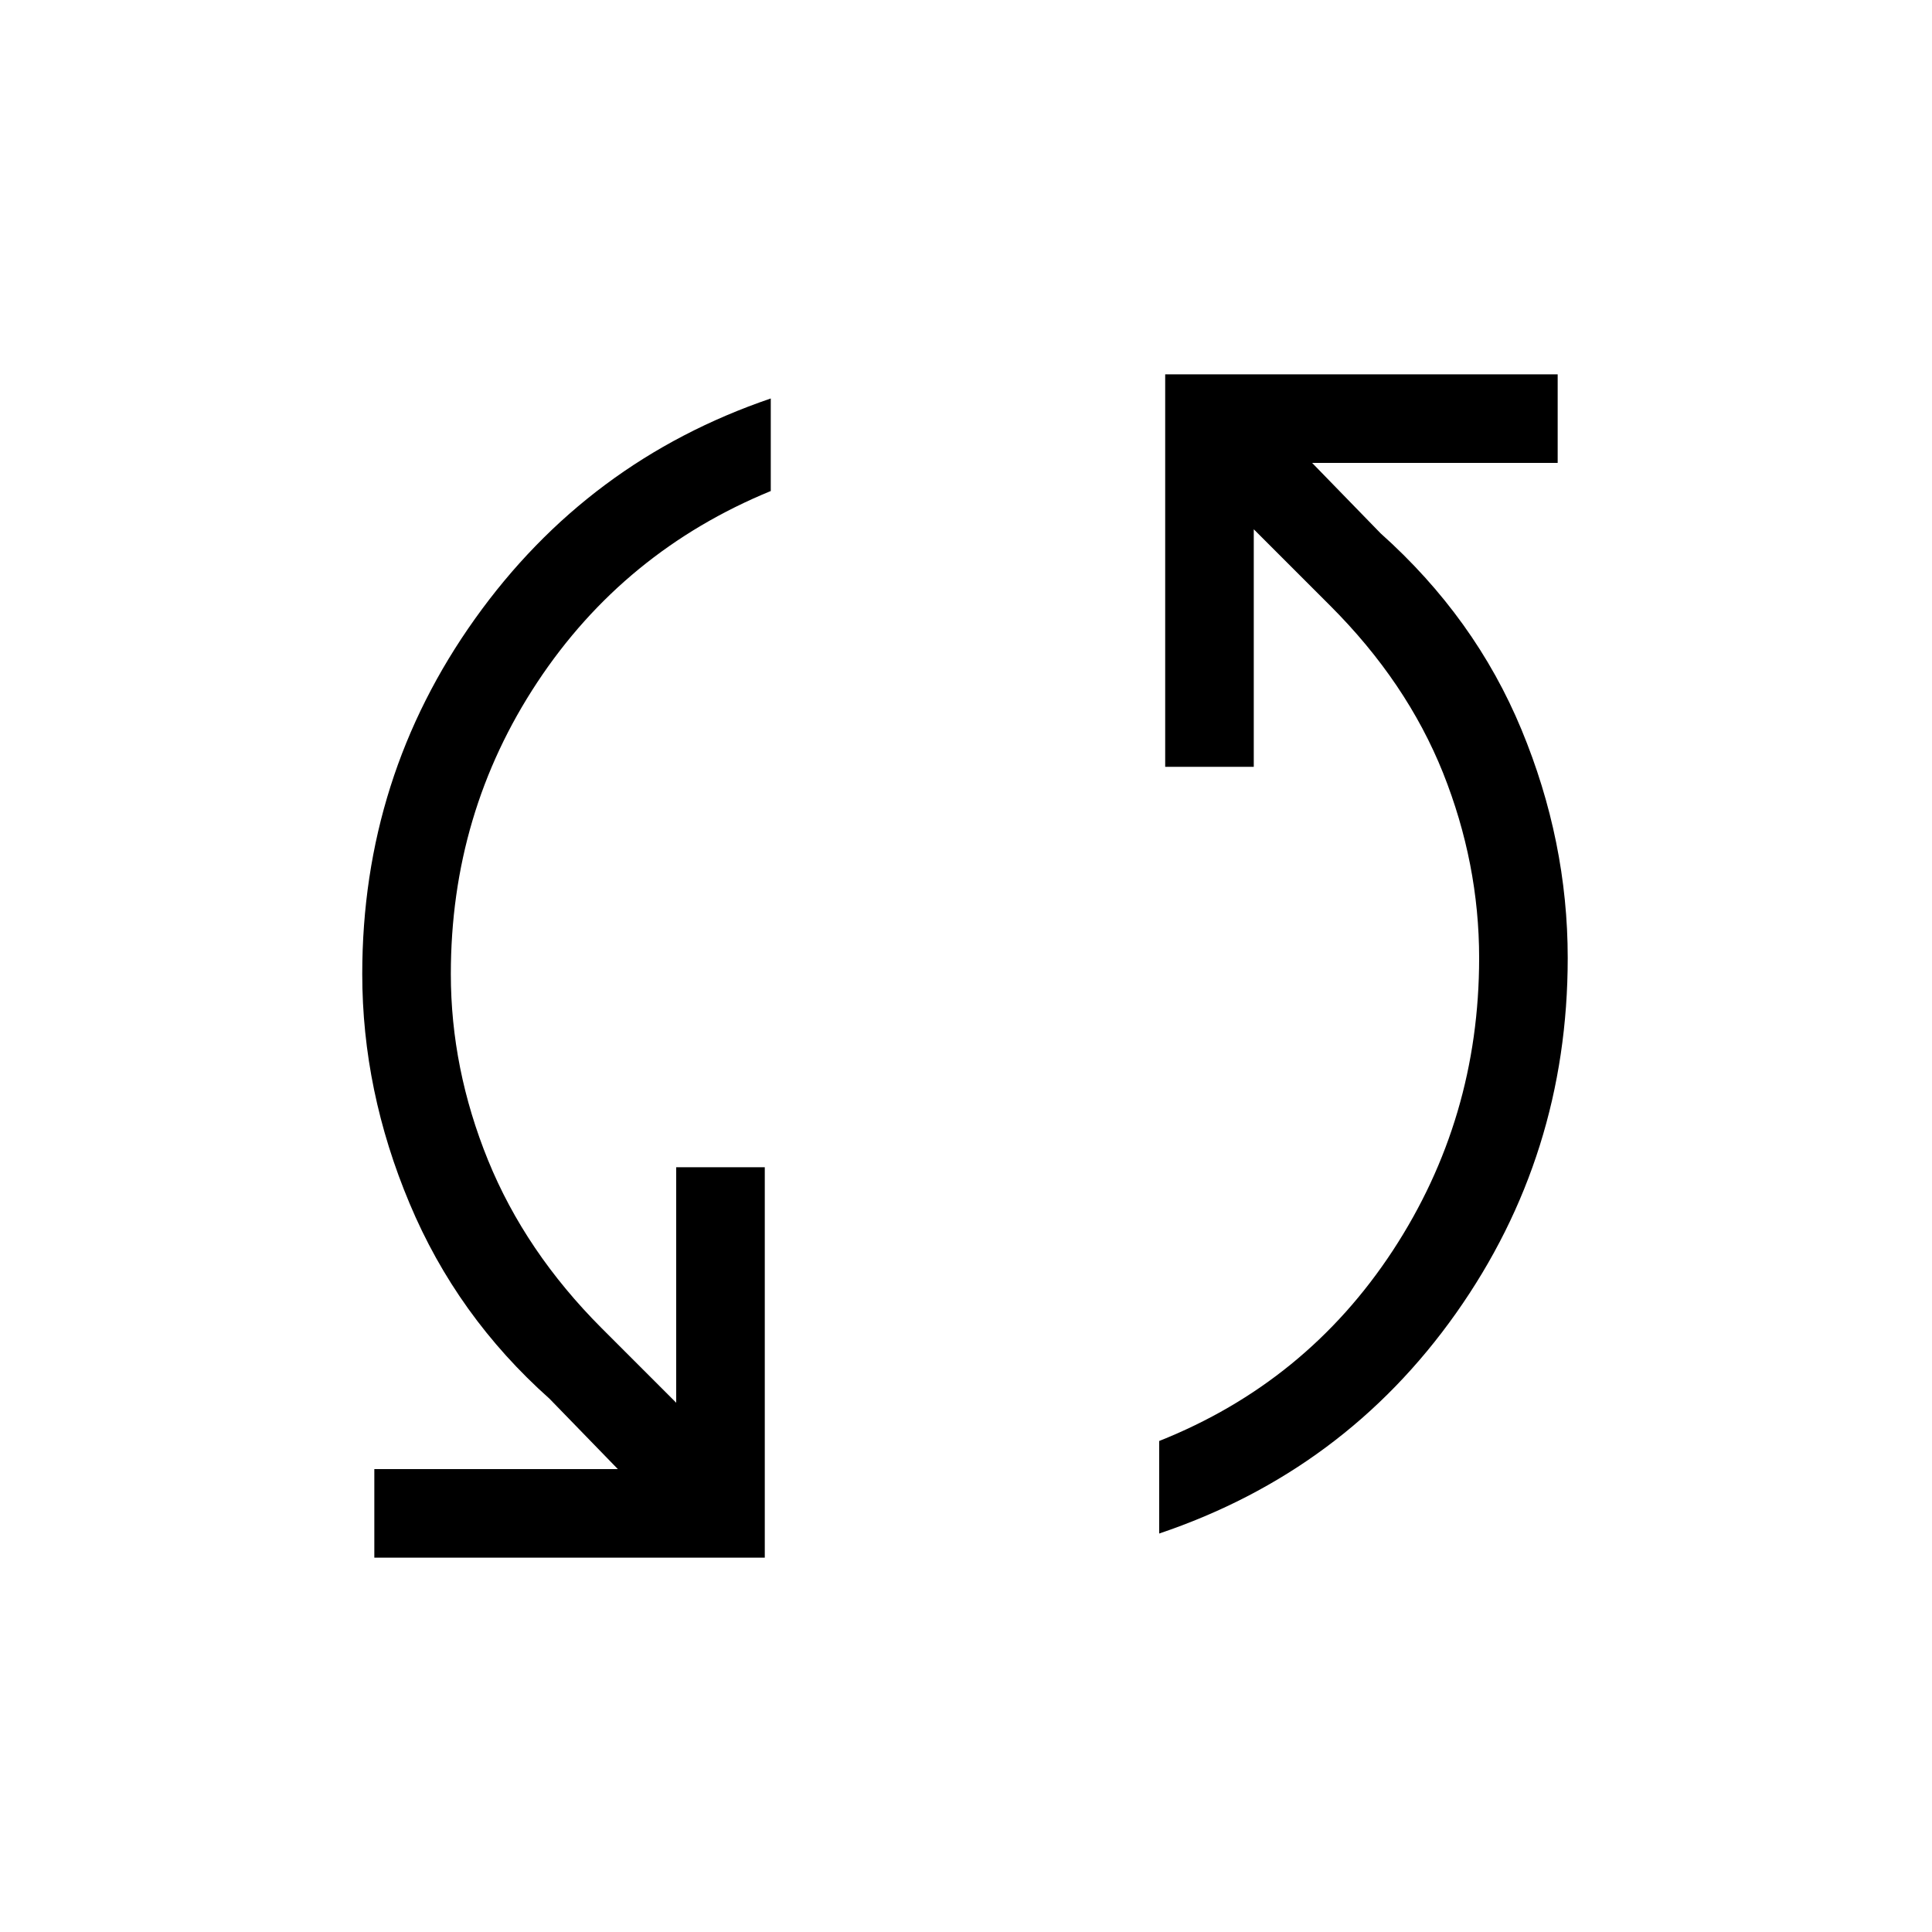 <svg xmlns="http://www.w3.org/2000/svg" height="20" width="20"><path d="M12.062 3.875H16.125V4.792H13.583L14.292 5.521Q15.271 6.396 15.75 7.552Q16.229 8.708 16.229 9.917Q16.229 11.958 15.073 13.594Q13.917 15.229 12 15.875V14.917Q13.521 14.312 14.417 12.948Q15.312 11.583 15.312 9.917Q15.312 8.938 14.938 8Q14.562 7.062 13.771 6.271L12.979 5.479V7.938H12.062ZM7.917 16.125H3.875V15.208H6.396L5.688 14.479Q4.729 13.625 4.24 12.458Q3.75 11.292 3.75 10.083Q3.75 8.042 4.917 6.406Q6.083 4.771 7.979 4.125V5.083Q6.458 5.708 5.562 7.063Q4.667 8.417 4.667 10.083Q4.667 11.062 5.052 12.01Q5.438 12.958 6.229 13.75L7 14.521V12.083H7.917Z"/></svg>